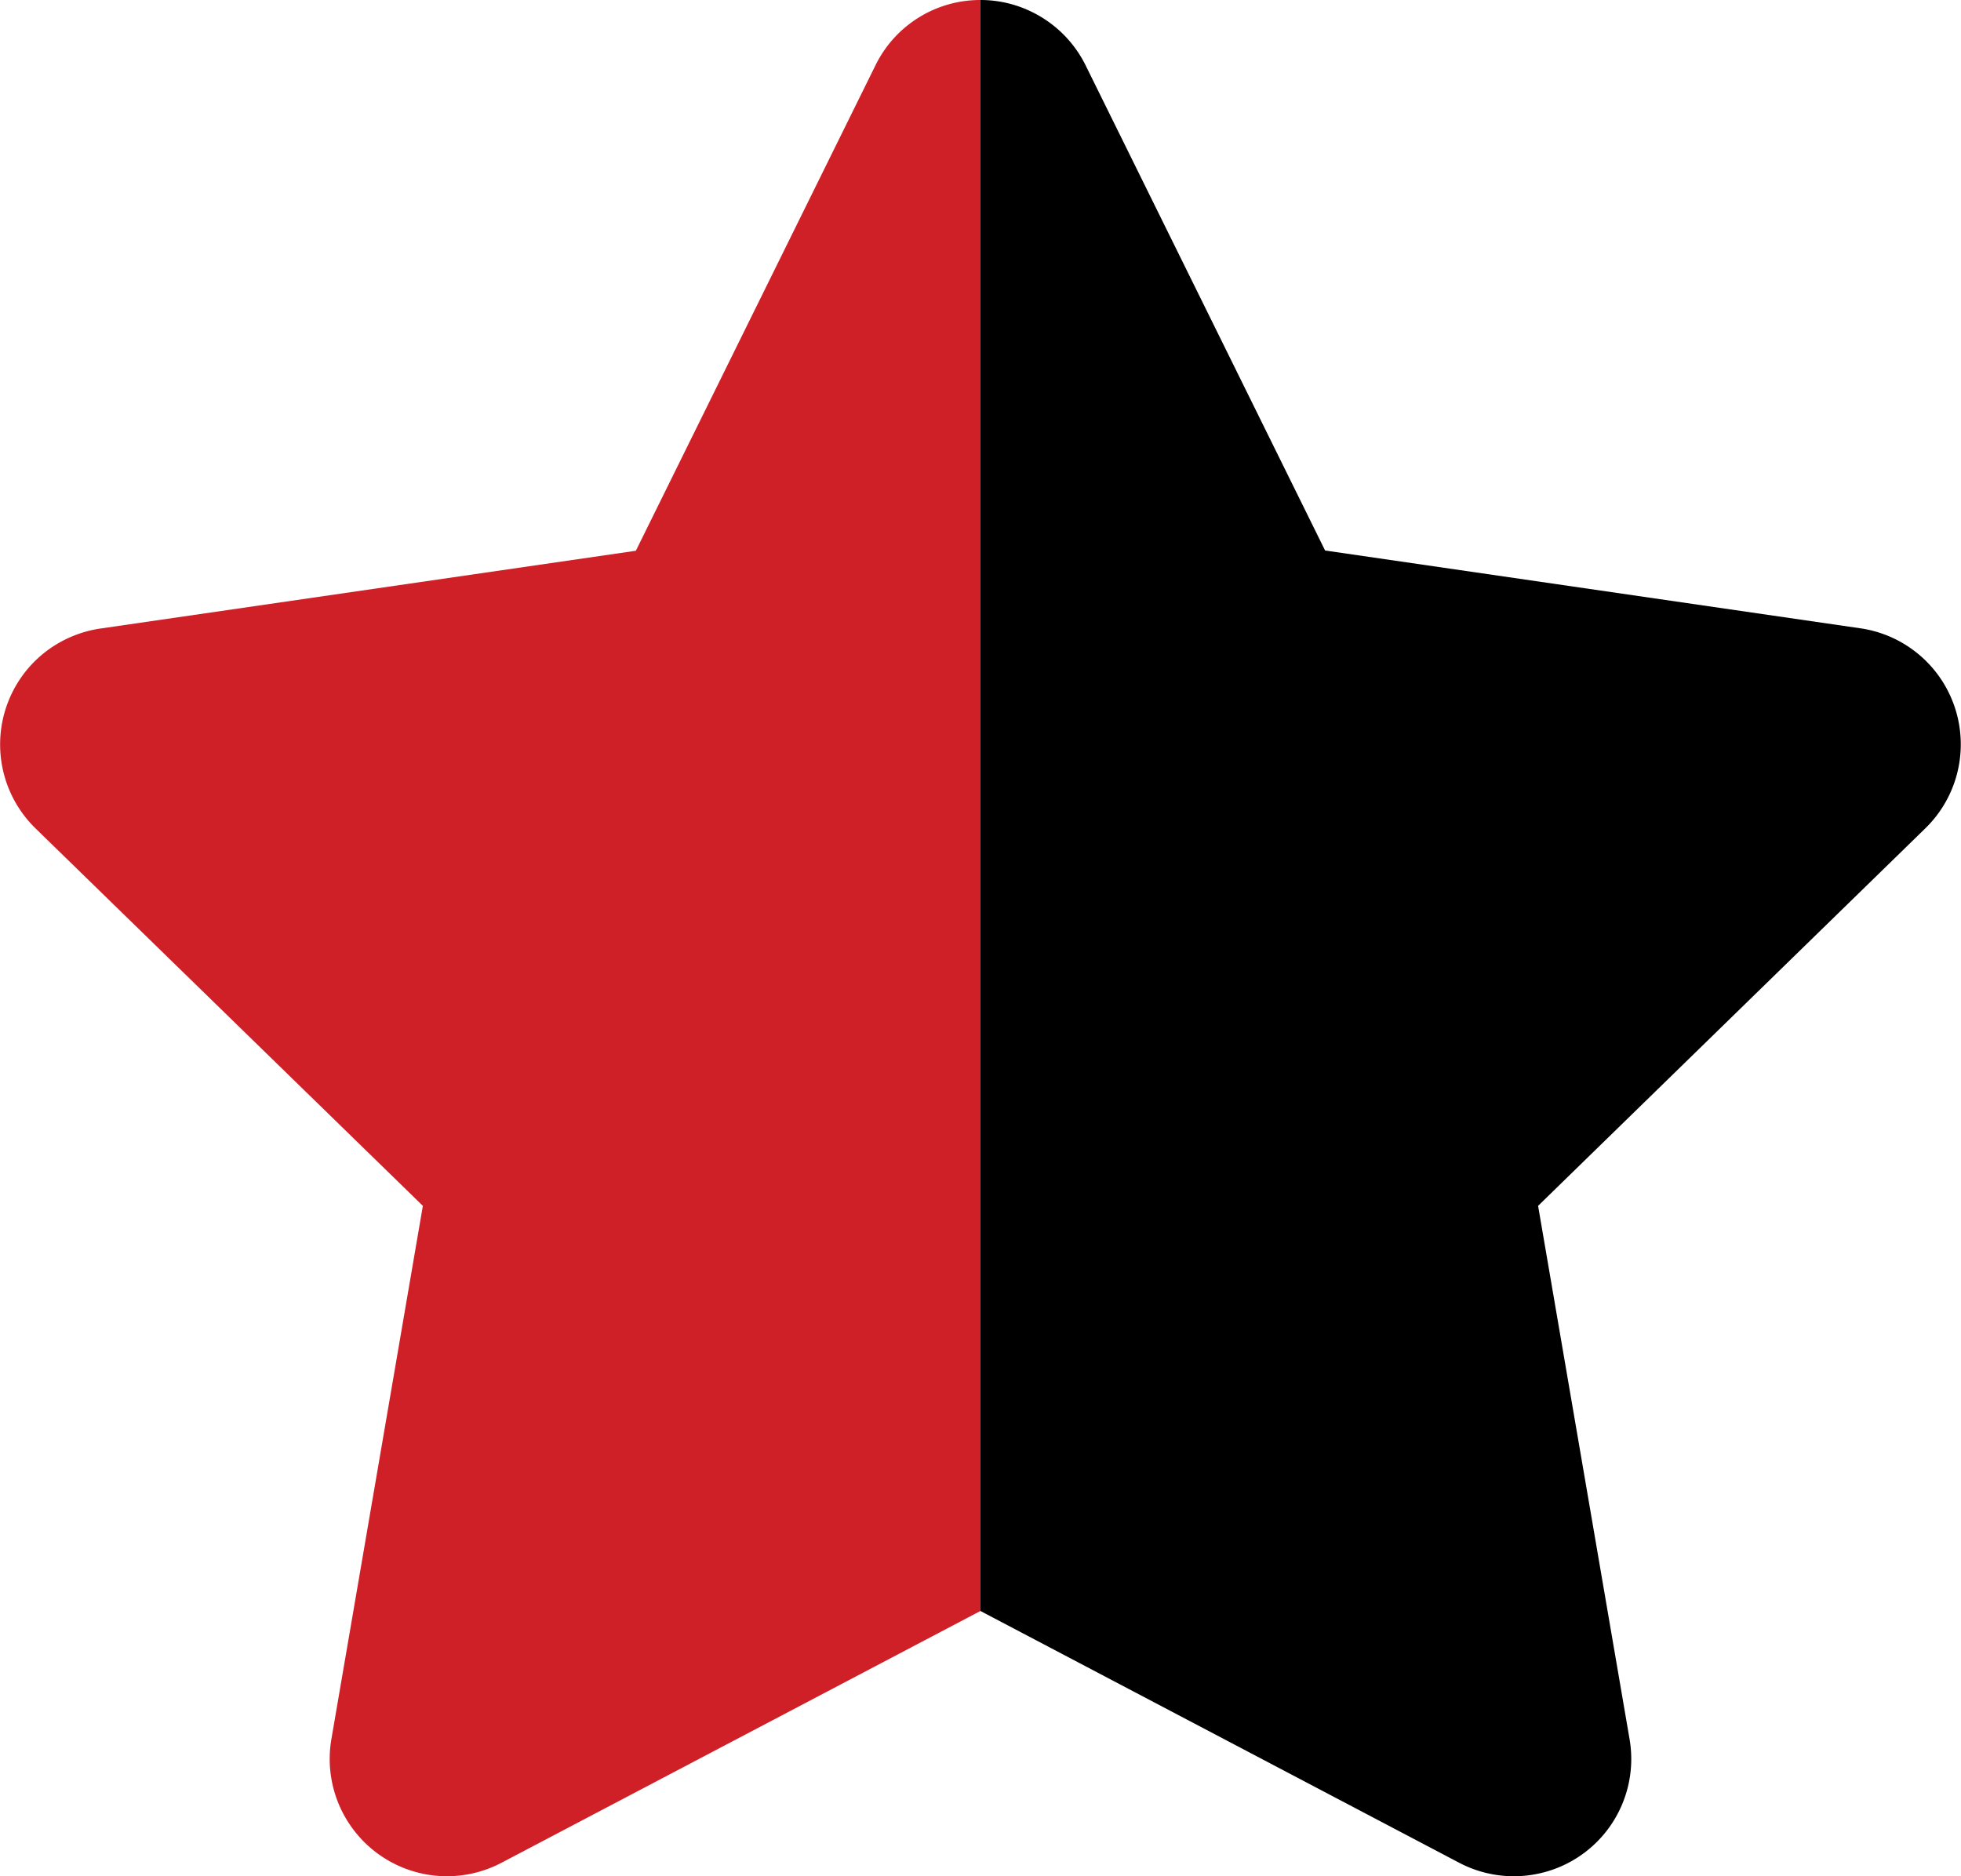 <svg xmlns="http://www.w3.org/2000/svg" width="39.349" height="37.654" viewBox="0 0 39.349 37.654">
  <g id="lifestyle_colored" transform="translate(-3 -3)">
    <g id="Icon" transform="translate(3 3)">
      <path id="Combined_Shape" data-name="Combined Shape" d="M10.705,37.654a2.36,2.36,0,0,1-1.1-.271L0,32.331V0A2.333,2.333,0,0,1,1.041.244,2.357,2.357,0,0,1,2.11,1.312l4.805,9.736L17.66,12.61a2.353,2.353,0,0,1,1.3,4.013L11.189,24.2l1.835,10.7A2.352,2.352,0,0,1,11.1,37.62,2.366,2.366,0,0,1,10.705,37.654Z" transform="translate(19.674)"/>
      <path id="Combined_Shape-2" data-name="Combined Shape" d="M8.971,37.654A2.354,2.354,0,0,1,6.65,34.9L8.485,24.2.711,16.623A2.353,2.353,0,0,1,.668,13.3a2.363,2.363,0,0,1,1.346-.686l10.745-1.561,4.805-9.736A2.34,2.34,0,0,1,19.674,0v32.33l-9.61,5.053A2.359,2.359,0,0,1,8.971,37.654Z" transform="translate(0 0)" fill="#cf2028"/>
    </g>
  </g>
</svg>
